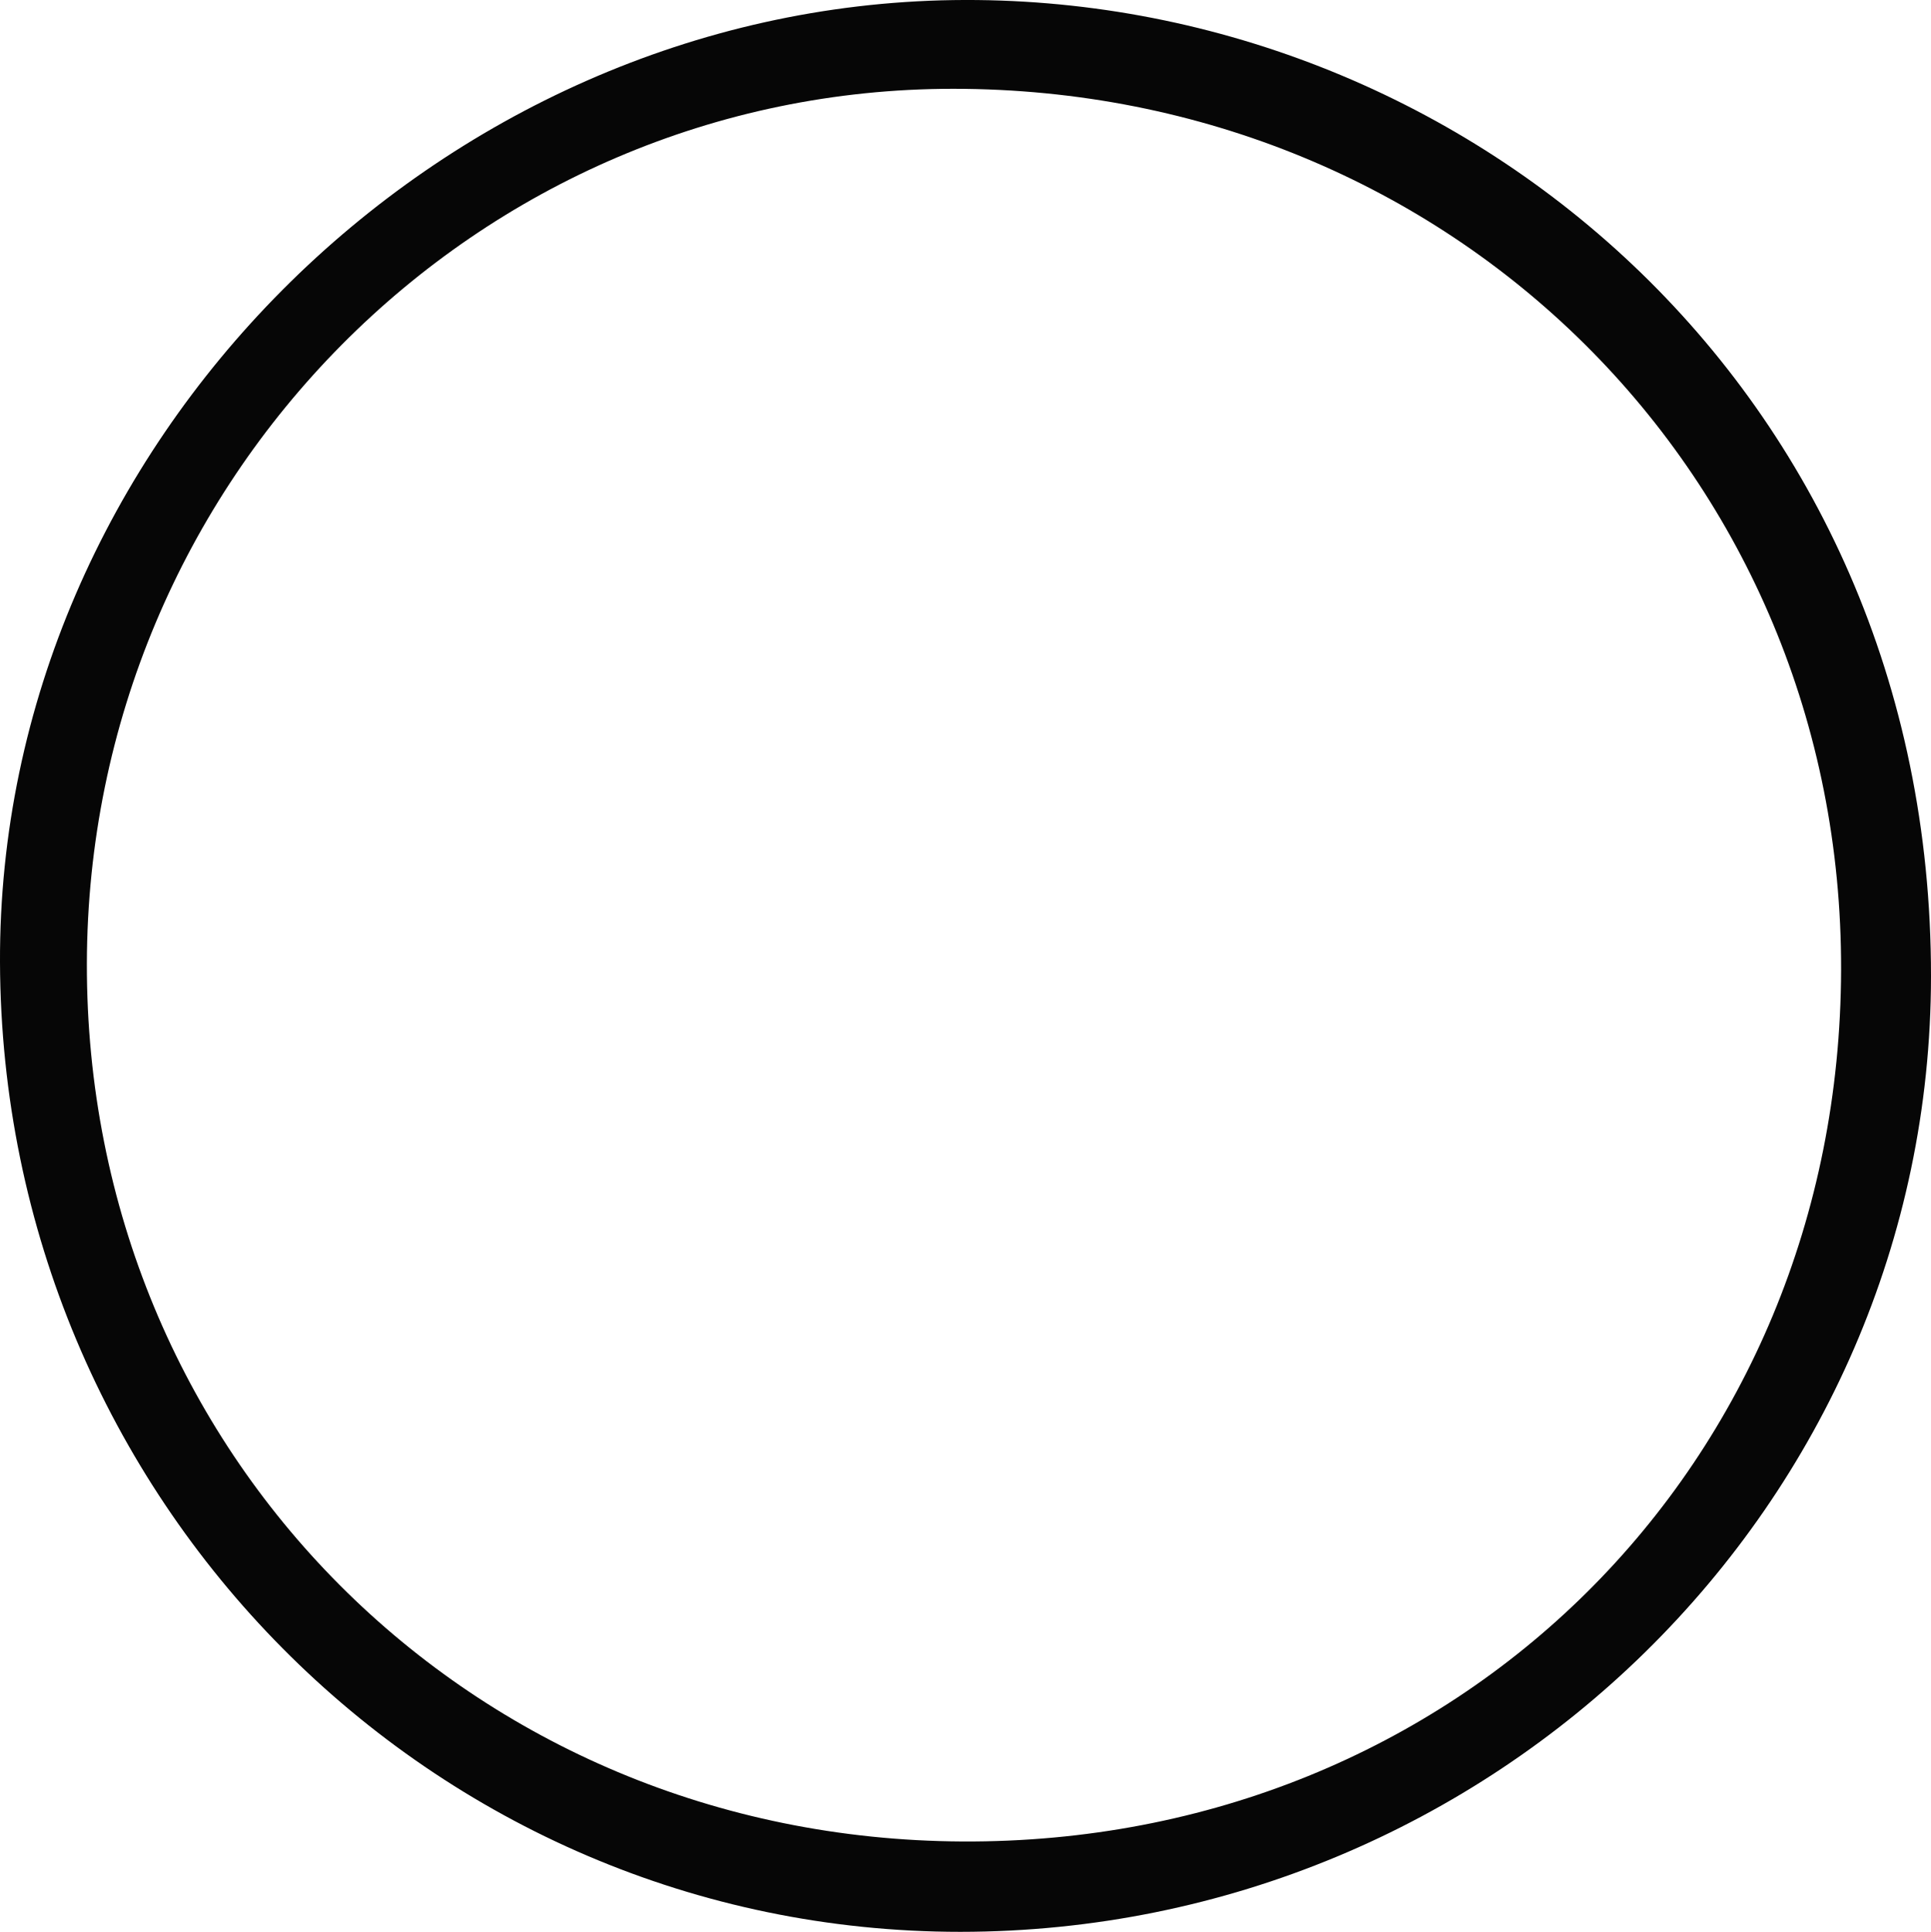 <svg id="Capa_1" data-name="Capa 1" xmlns="http://www.w3.org/2000/svg" viewBox="0 0 221.85 221.92"><defs><style>.cls-1{fill:#060606;}</style></defs><path class="cls-1" d="M959.23,651.85c-60.8,0-110.13-49.75-110.35-111.37-.22-59.5,50.29-109.68,109.53-110.54,58.32-.84,112.37,44.57,112.32,112.16C1070.69,602.71,1020.46,651.81,959.23,651.85ZM1060.4,541.36c.16-56.72-44.66-101.21-102-101.23-54.84,0-99.42,45-99.54,100.48-.11,56.26,44.08,100.57,100.58,100.86C1016.34,641.76,1060.25,598.21,1060.4,541.36Z" transform="translate(-848.88 -429.93)"/></svg>